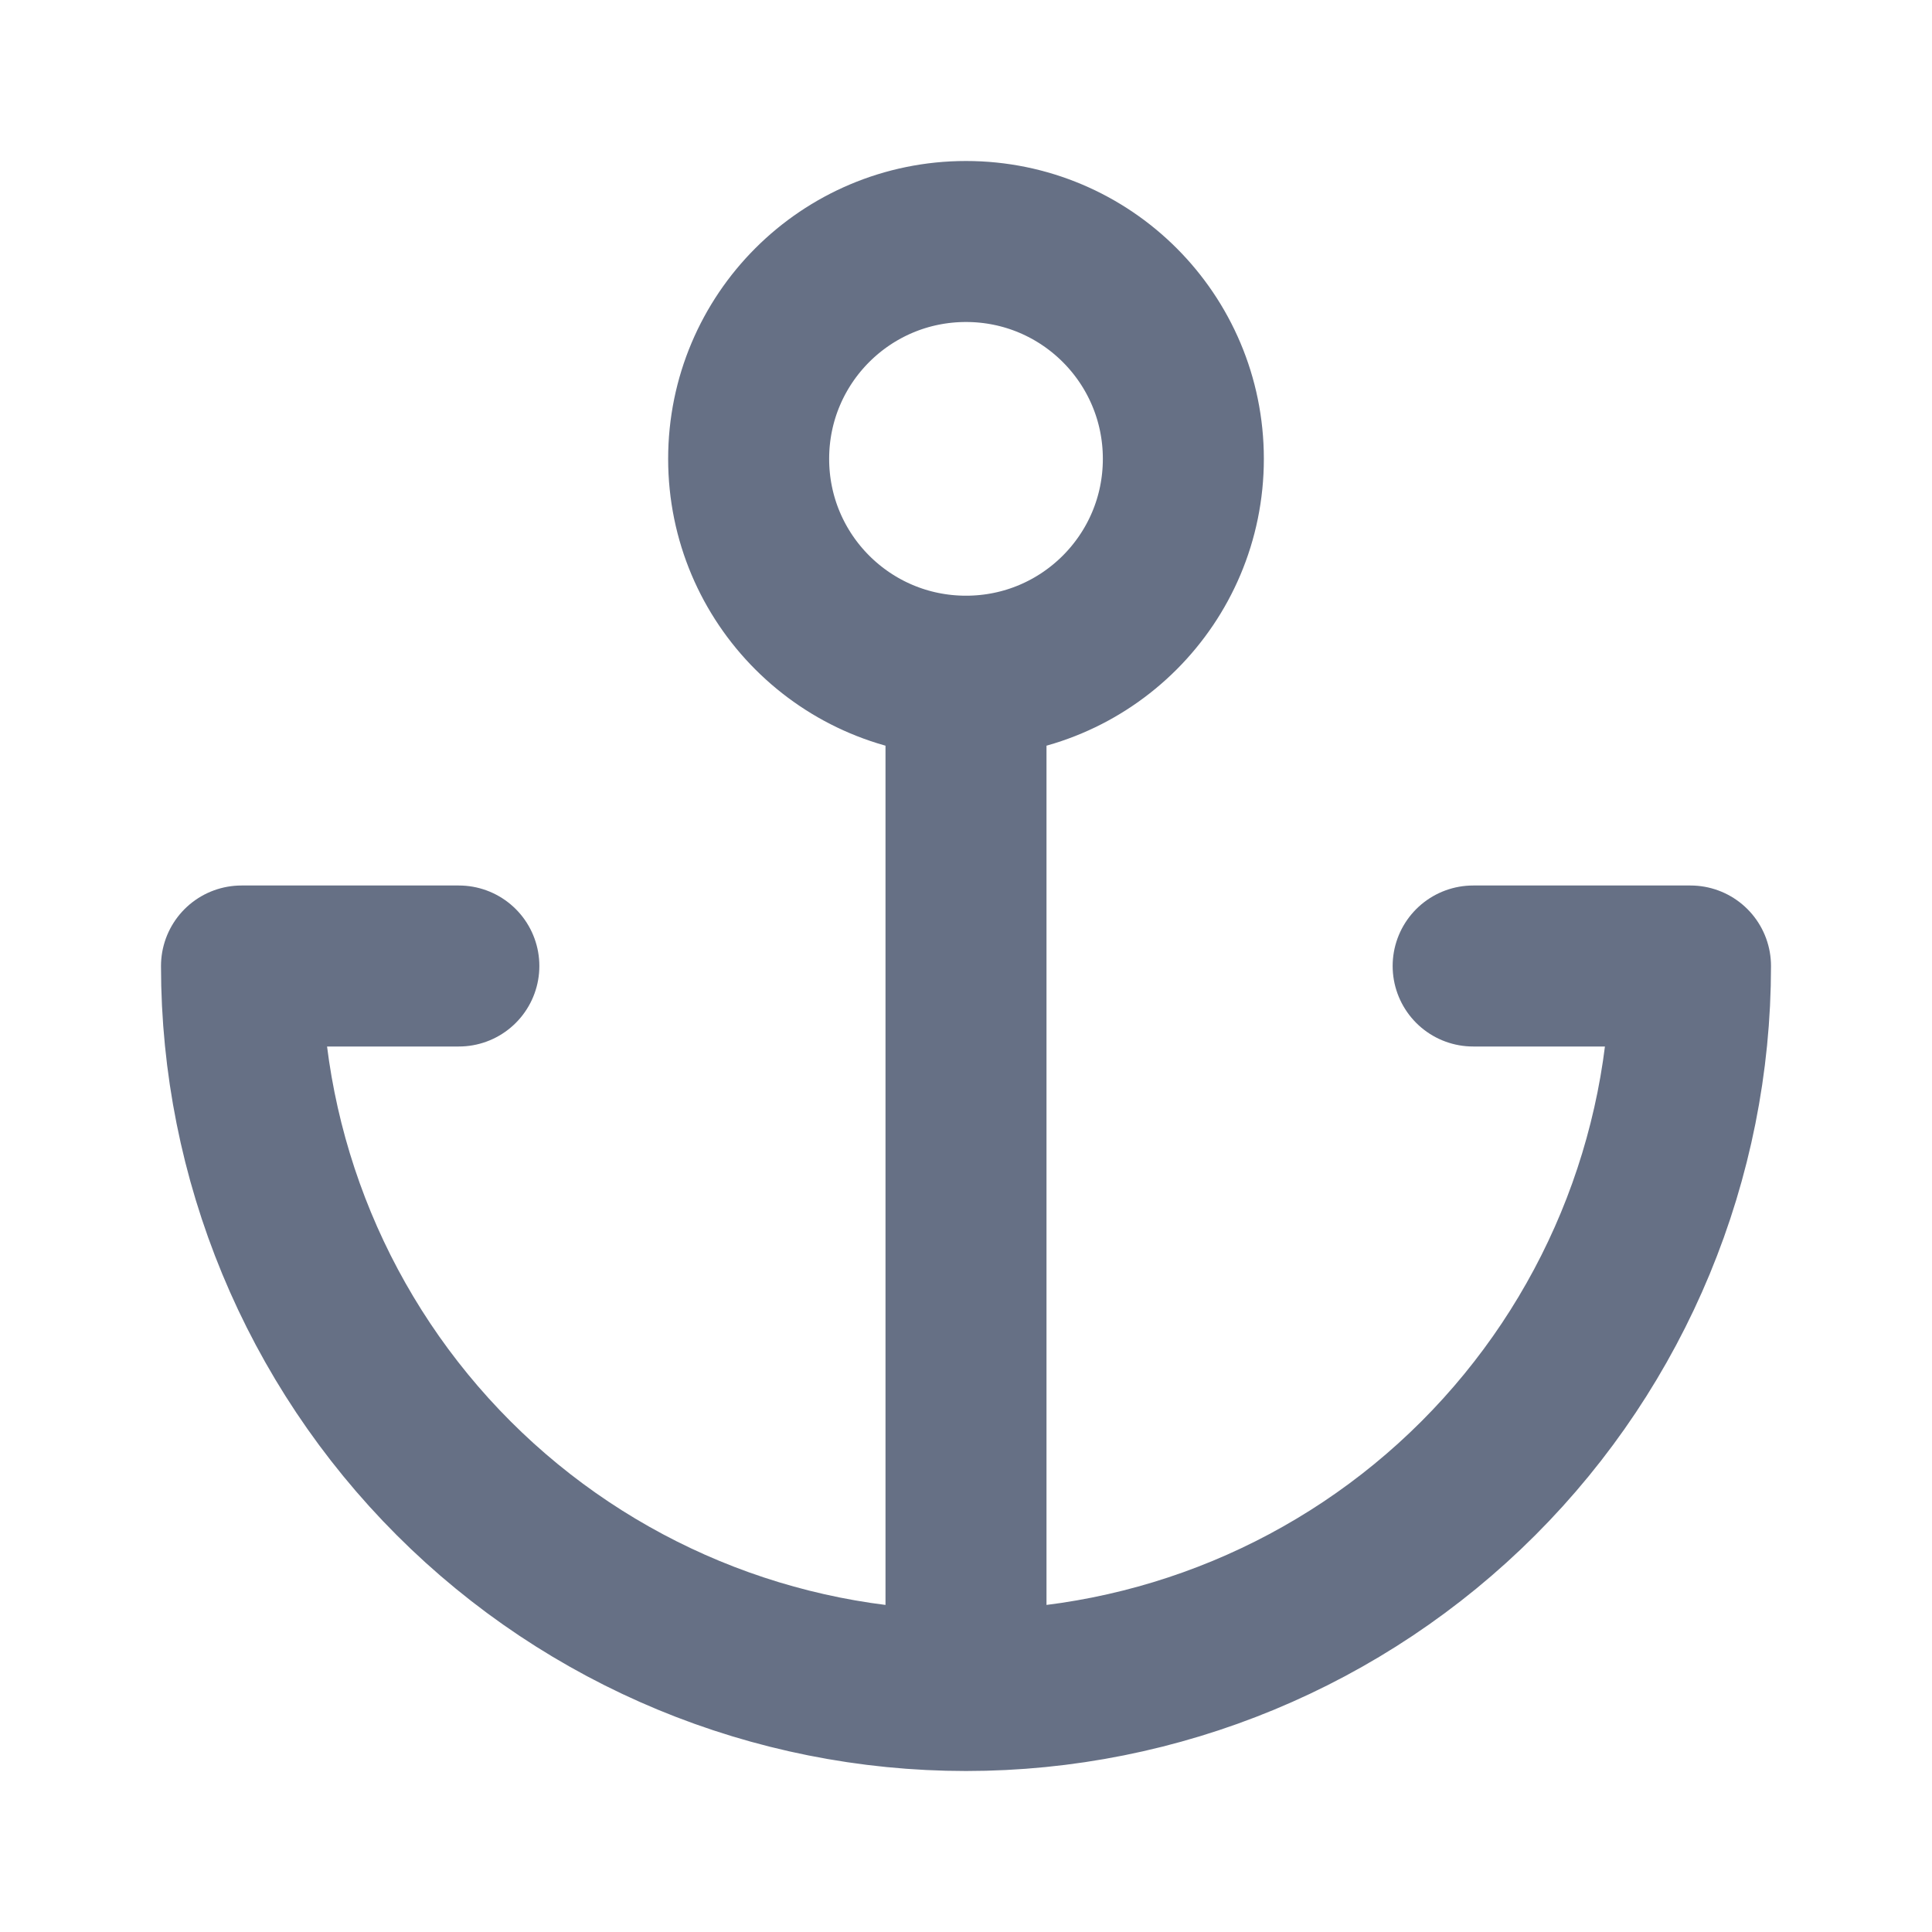 <svg xmlns="http://www.w3.org/2000/svg" width="12" height="12"
    viewBox="0 0 12 12" fill="none">
    <path
        d="M6 4.2C6.746 4.2 7.35 3.596 7.35 2.85C7.35 2.104 6.746 1.5 6 1.5C5.254 1.5 4.65 2.104 4.65 2.85C4.65 3.596 5.254 4.2 6 4.2ZM6 4.2V10.5M6 10.5C4.807 10.5 3.662 10.026 2.818 9.182C1.974 8.338 1.5 7.193 1.5 6H2.85M6 10.5C7.193 10.5 8.338 10.026 9.182 9.182C10.026 8.338 10.5 7.193 10.5 6H9.15"
        stroke="#667085" stroke-linecap="round"
        stroke-linejoin="round">
    </path>
</svg>